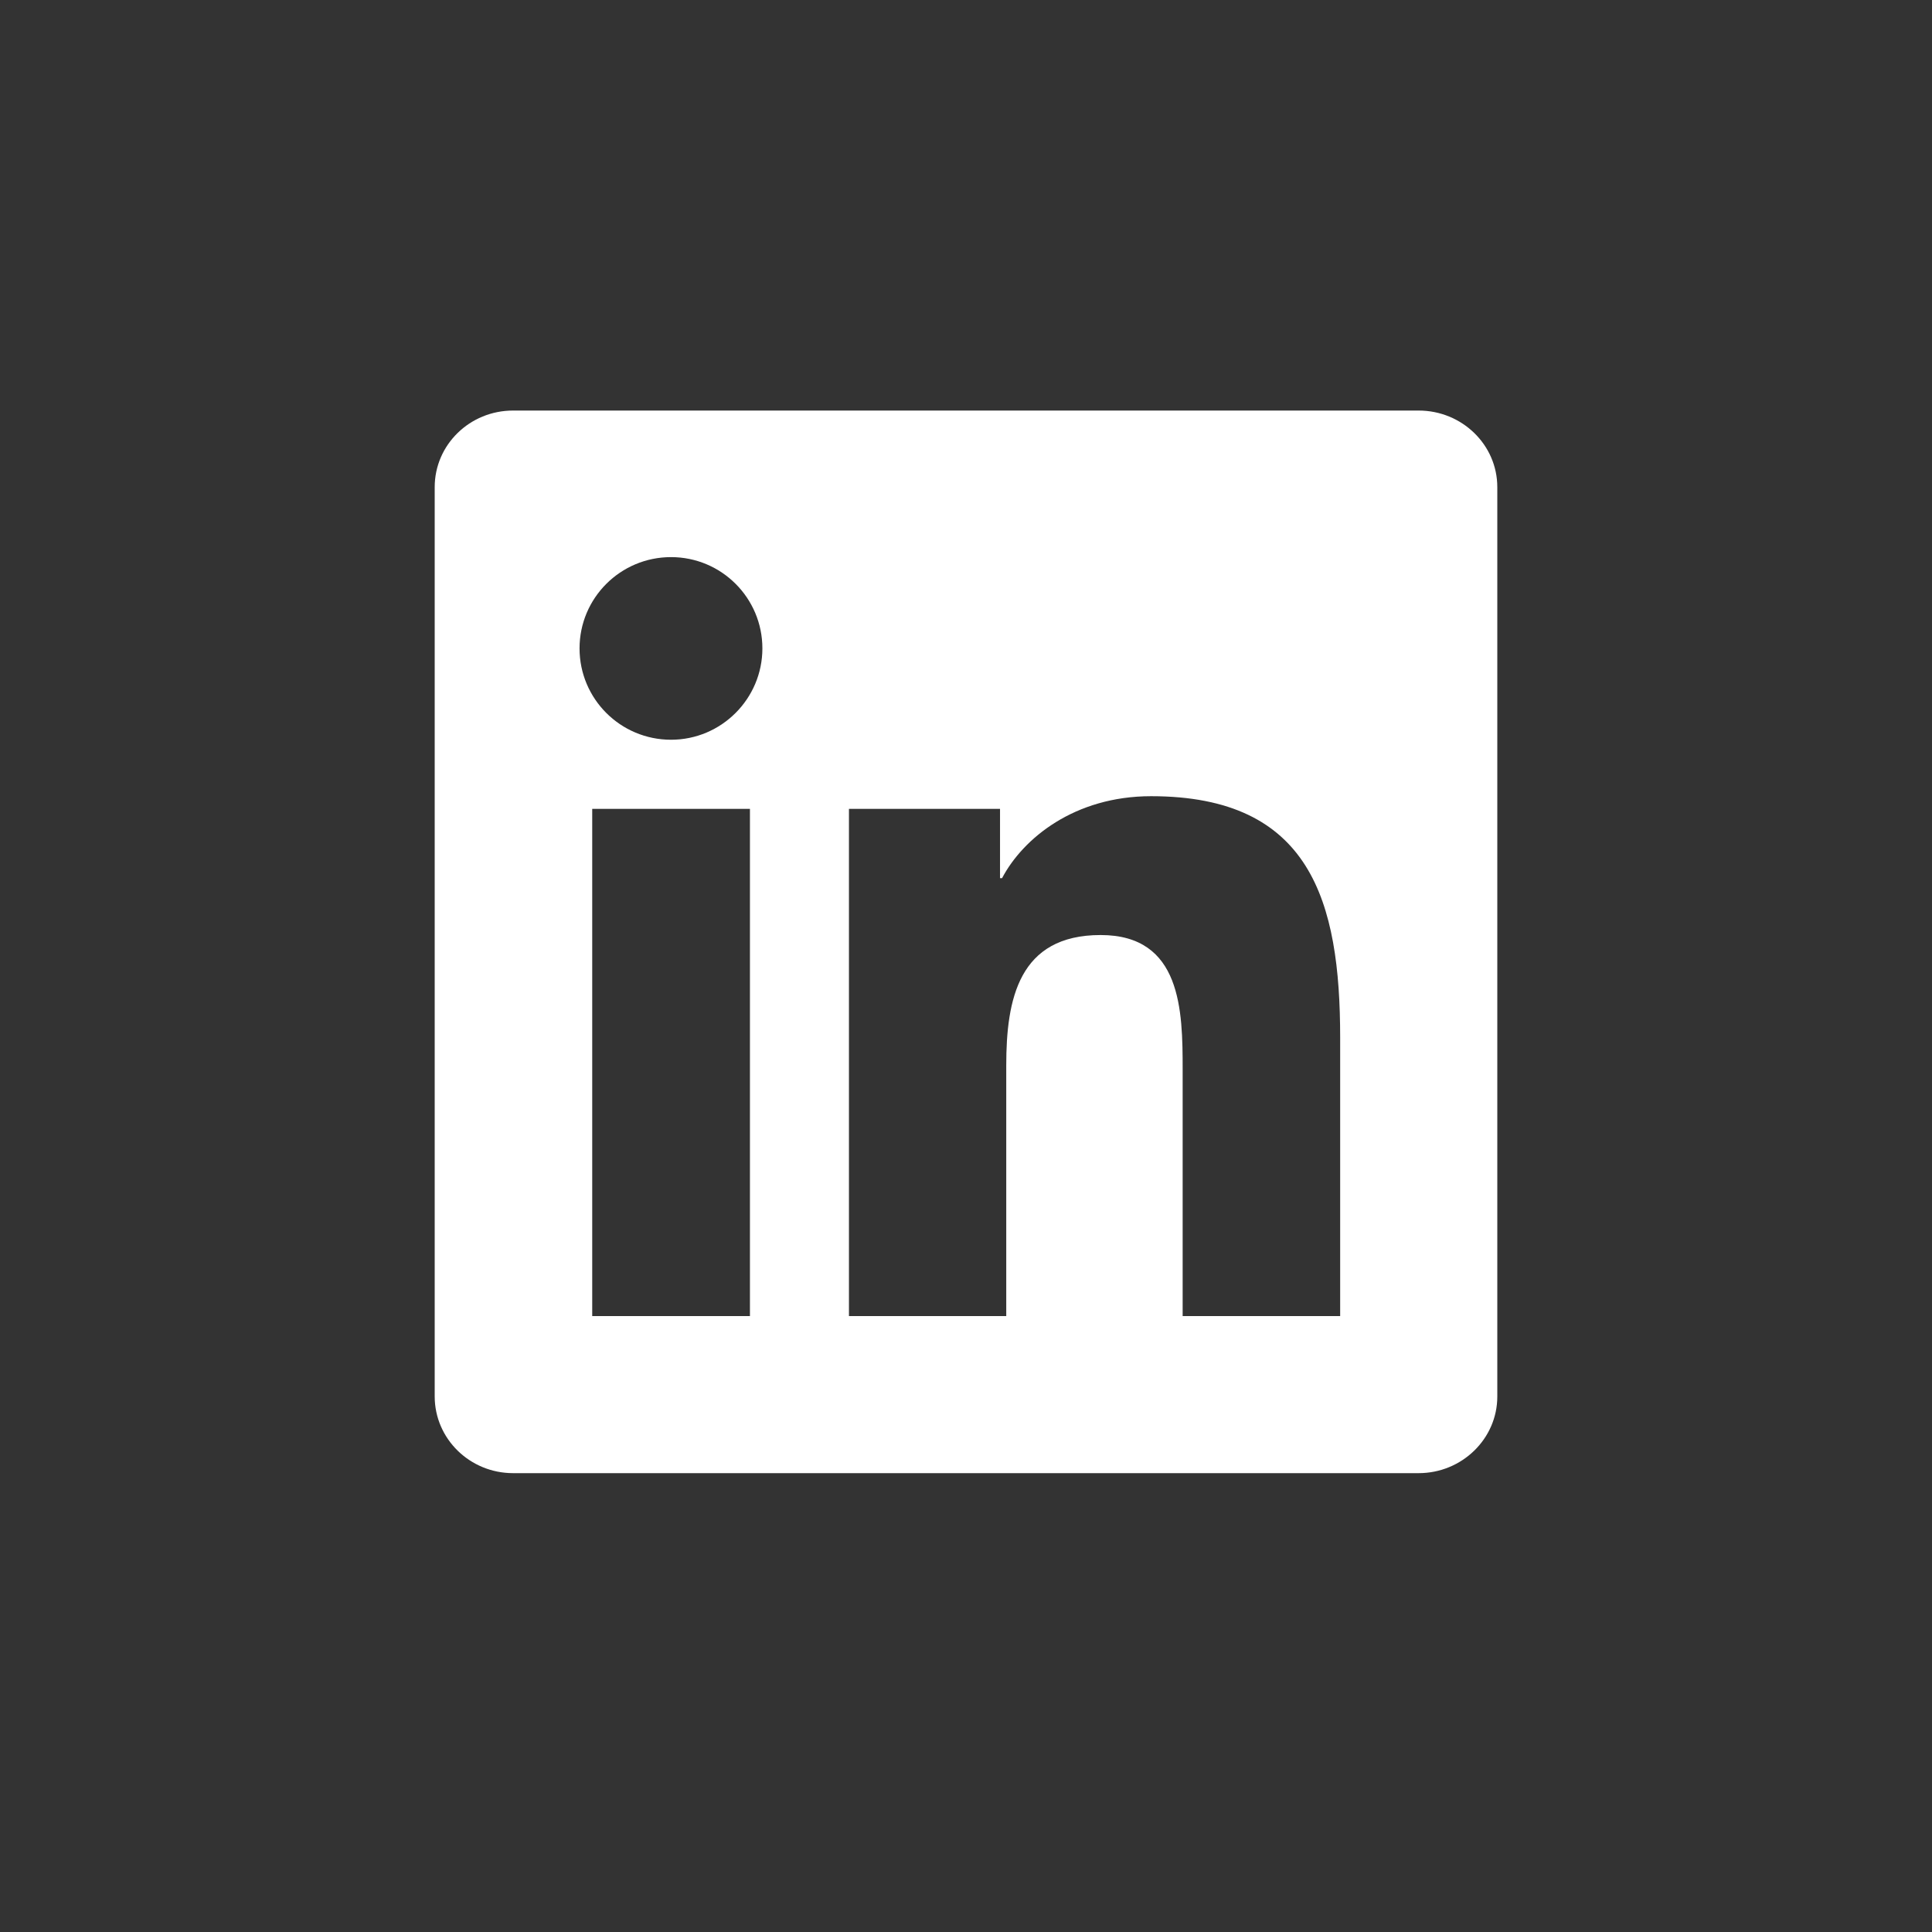 <svg width="36" height="36" viewBox="0 0 36 36" fill="none" xmlns="http://www.w3.org/2000/svg">
<rect x="0" y="0" width="36" height="36" fill="#333333" stroke="none"/>
<g clip-path="url(#clip0_3_7302)">
<path d="M26.434 7.65H9.561C8.753 7.65 8.1 8.288 8.1 9.077V26.02C8.1 26.808 8.753 27.45 9.561 27.45H26.434C27.242 27.45 27.9 26.808 27.9 26.023V9.077C27.9 8.288 27.242 7.65 26.434 7.65ZM13.974 24.523H11.035V15.072H13.974V24.523ZM12.504 13.784C11.561 13.784 10.799 13.022 10.799 12.082C10.799 11.143 11.561 10.381 12.504 10.381C13.444 10.381 14.206 11.143 14.206 12.082C14.206 13.018 13.444 13.784 12.504 13.784ZM24.972 24.523H22.037V19.929C22.037 18.834 22.018 17.423 20.509 17.423C18.982 17.423 18.75 18.618 18.75 19.851V24.523H15.819V15.072H18.634V16.363H18.672C19.063 15.621 20.022 14.836 21.449 14.836C24.423 14.836 24.972 16.792 24.972 19.337V24.523Z" fill="white"/>
</g>
<defs>
<clipPath id="clip0_3_7302">
<rect width="19.8" height="19.8" fill="white" transform="translate(8.1 7.65)"/>
</clipPath>
</defs>
</svg>
